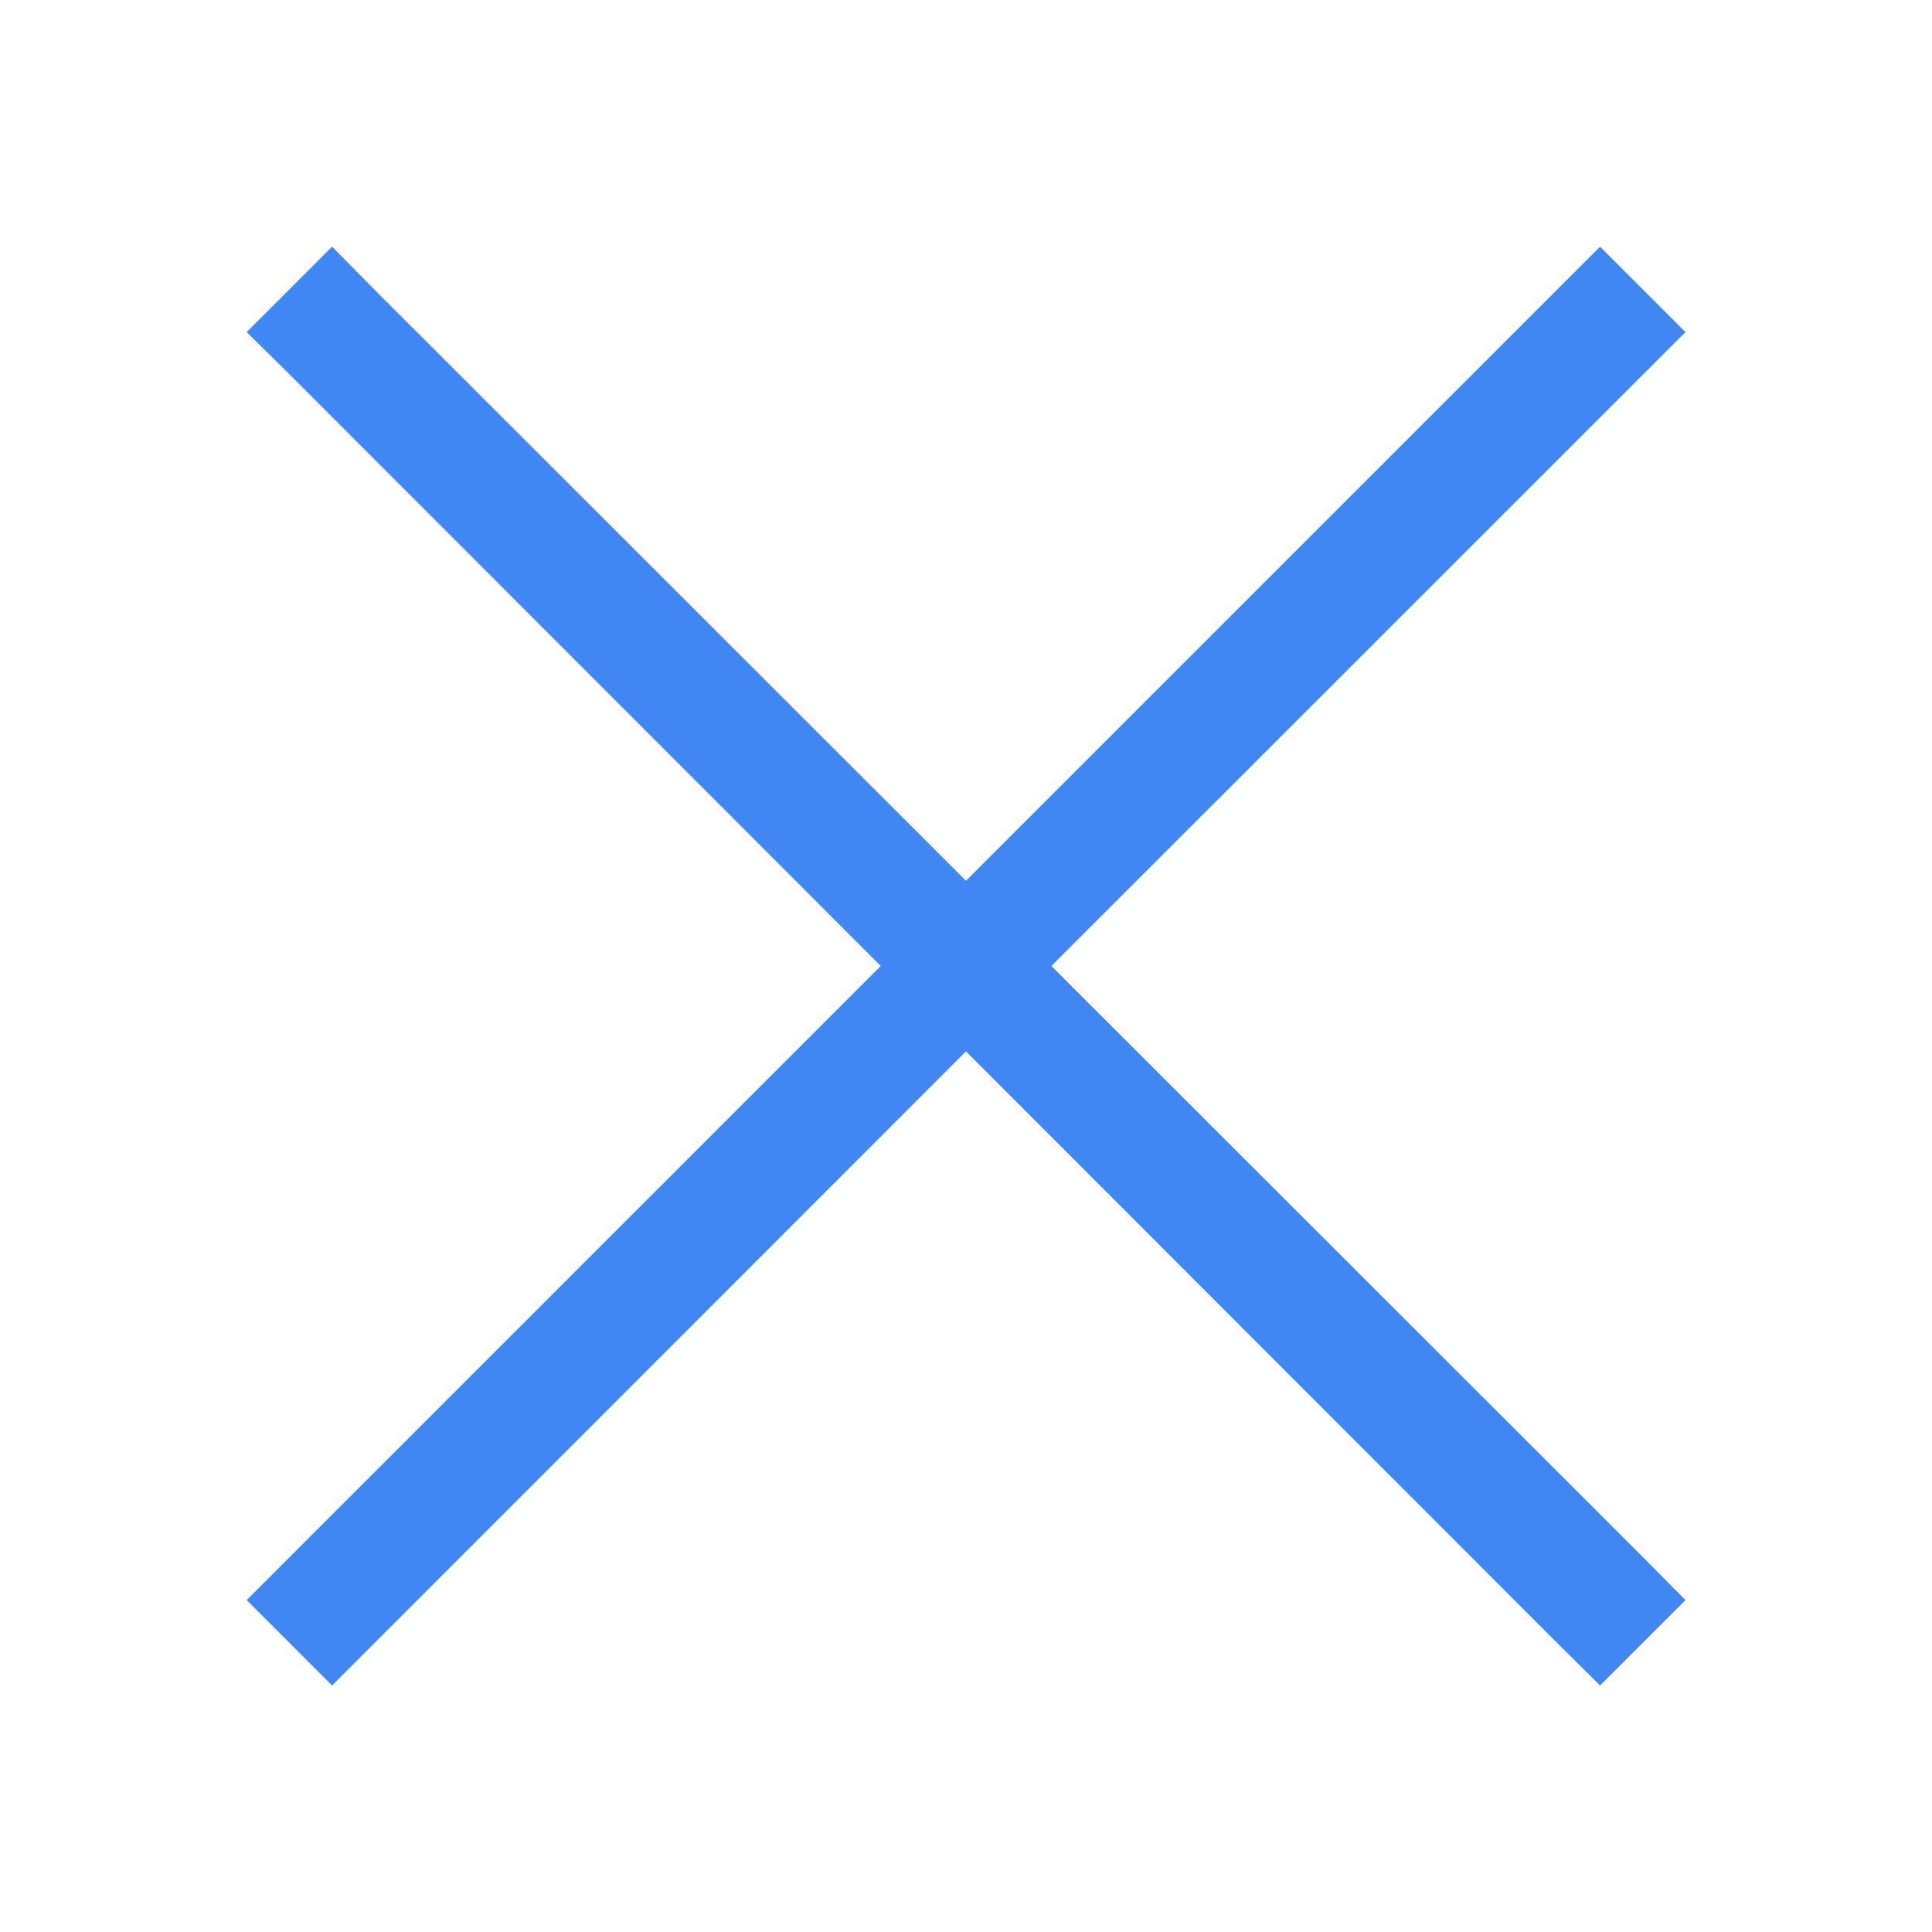 <svg width="10" height="10" viewBox="0 0 10 10" fill="none" xmlns="http://www.w3.org/2000/svg">
<path d="M1.719 1.277L1.277 1.719L1.5 1.939L4.559 5L1.277 8.282L1.719 8.724L5 5.442L8.06 8.504L8.282 8.724L8.724 8.282L8.504 8.06L5.442 5L8.724 1.719L8.282 1.277L5 4.559L1.939 1.5L1.719 1.277Z" fill="#4087F3"/>
</svg>
